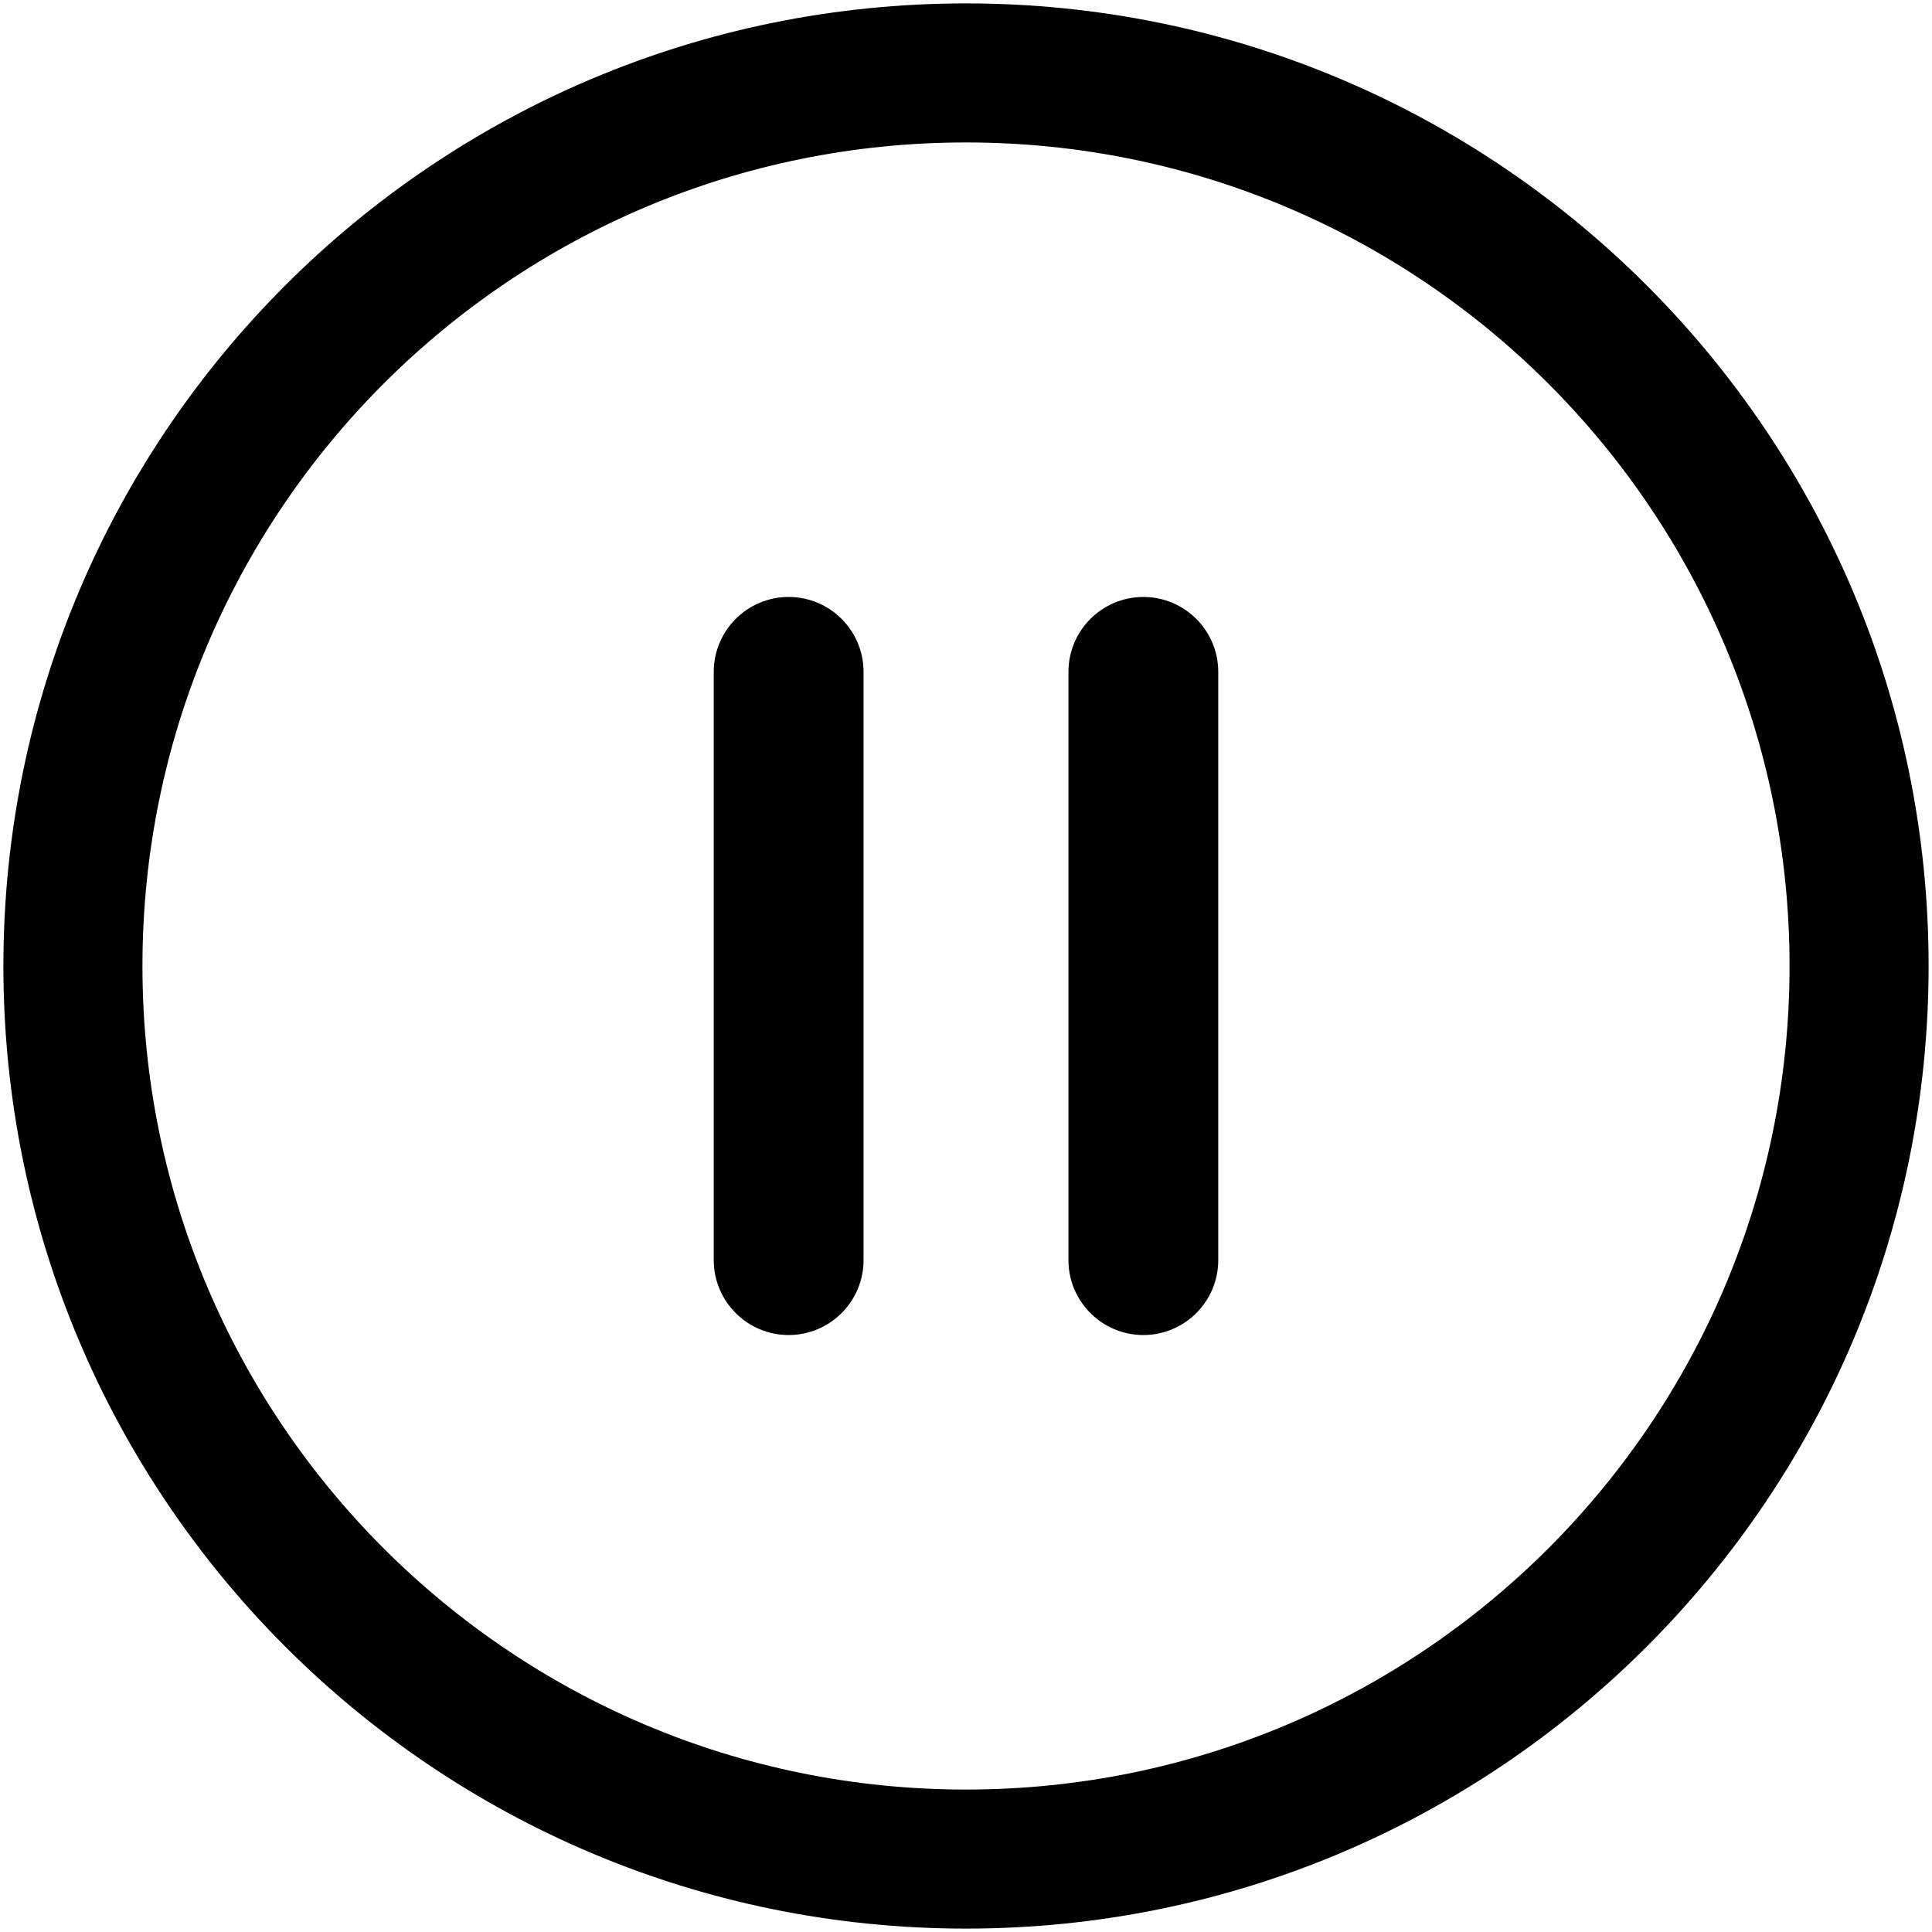 <?xml version="1.0" standalone="no"?><!DOCTYPE svg PUBLIC "-//W3C//DTD SVG 1.1//EN" "http://www.w3.org/Graphics/SVG/1.1/DTD/svg11.dtd">
<svg t="1595745067581" class="icon" viewBox="0 0 1024 1024" version="1.1" xmlns="http://www.w3.org/2000/svg" p-id="3218" width="96" 
height="96" xmlns:xlink="http://www.w3.org/1999/xlink"><defs>
<style type="text/css"></style></defs>
<path d="M512 1.8C230.2 1.8 1.8 230.2 1.8 512s228.4 510.2 510.2 510.2 510.2-228.4 510.2-510.2S793.8 1.8 512 1.8z m0 946.7C270.9 948.5 75.5 753.1 75.5 512S270.9 75.5 512 75.5 948.5 270.9 948.5 512 753.1 948.5 512 948.5z" 
p-id="3219"></path>
<path d="M418 316.4c-21.9 0-39.7 17.8-39.7 39.7v311.8c0 21.9 17.8 39.7 39.7 39.7 21.9 0 39.7-17.8 39.7-39.7V356.1c0-21.9-17.8-39.7-39.7-39.7zM606 316.4c-21.9 0-39.7 17.8-39.7 39.7v311.8c0 21.9 17.8 39.7 39.7 39.7 21.9 0 39.7-17.8 39.7-39.7V356.1c0-21.9-17.8-39.7-39.7-39.7z" 
p-id="3220"></path></svg>